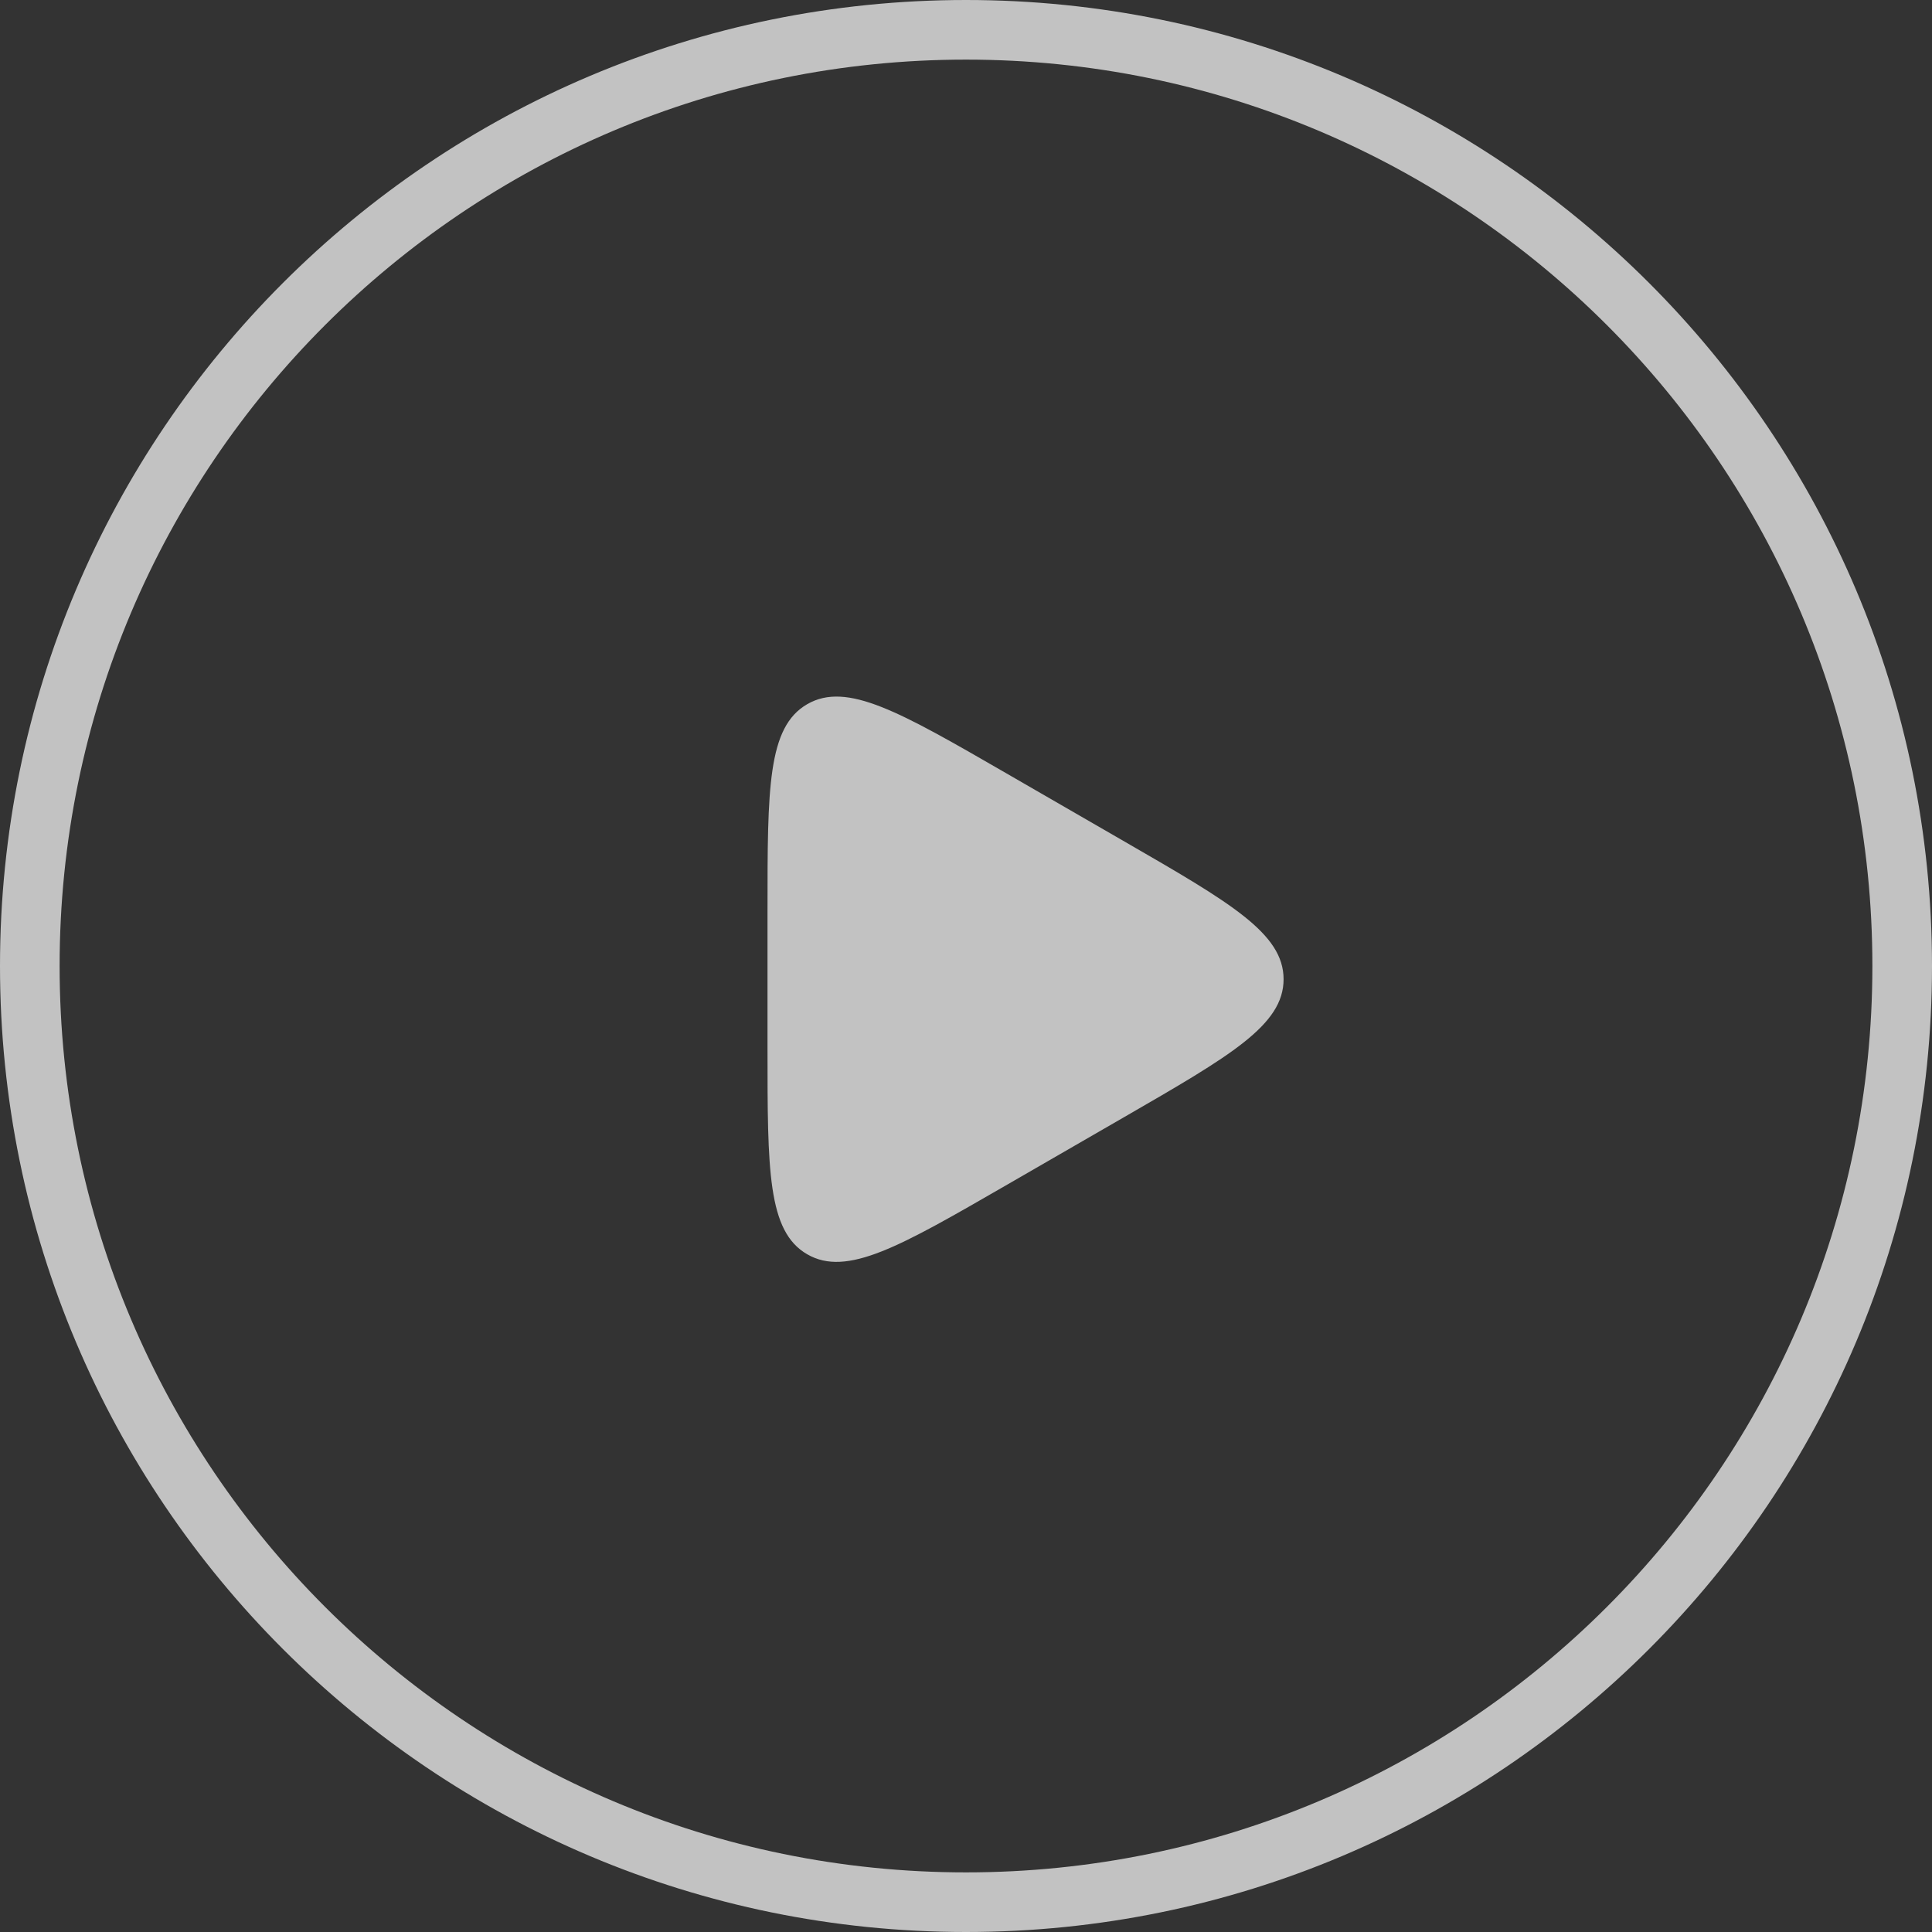 <svg width="146" height="146" viewBox="0 0 146 146" fill="none" xmlns="http://www.w3.org/2000/svg">
<rect x="0" y="0" width="146" height="146" fill="#333333" stroke="none"/>
<g opacity="0.7">
<path d="M146 73C146 113.317 113.317 146 73 146C32.683 146 0 113.317 0 73C0 32.683 32.683 0 73 0C113.317 0 146 32.683 146 73ZM4.505 73C4.505 110.829 35.171 141.495 73 141.495C110.829 141.495 141.495 110.829 141.495 73C141.495 35.171 110.829 4.505 73 4.505C35.171 4.505 4.505 35.171 4.505 73Z" fill="white"/>
<path d="M85 63.608C93 68.227 97 70.536 97 74C97 77.464 93 79.773 85 84.392L76 89.588C68 94.207 64 96.517 61 94.785C58 93.053 58 88.434 58 79.196V68.804C58 59.566 58 54.947 61 53.215C64 51.483 68 53.793 76 58.411L85 63.608Z" fill="white"/>
</g>
</svg>
